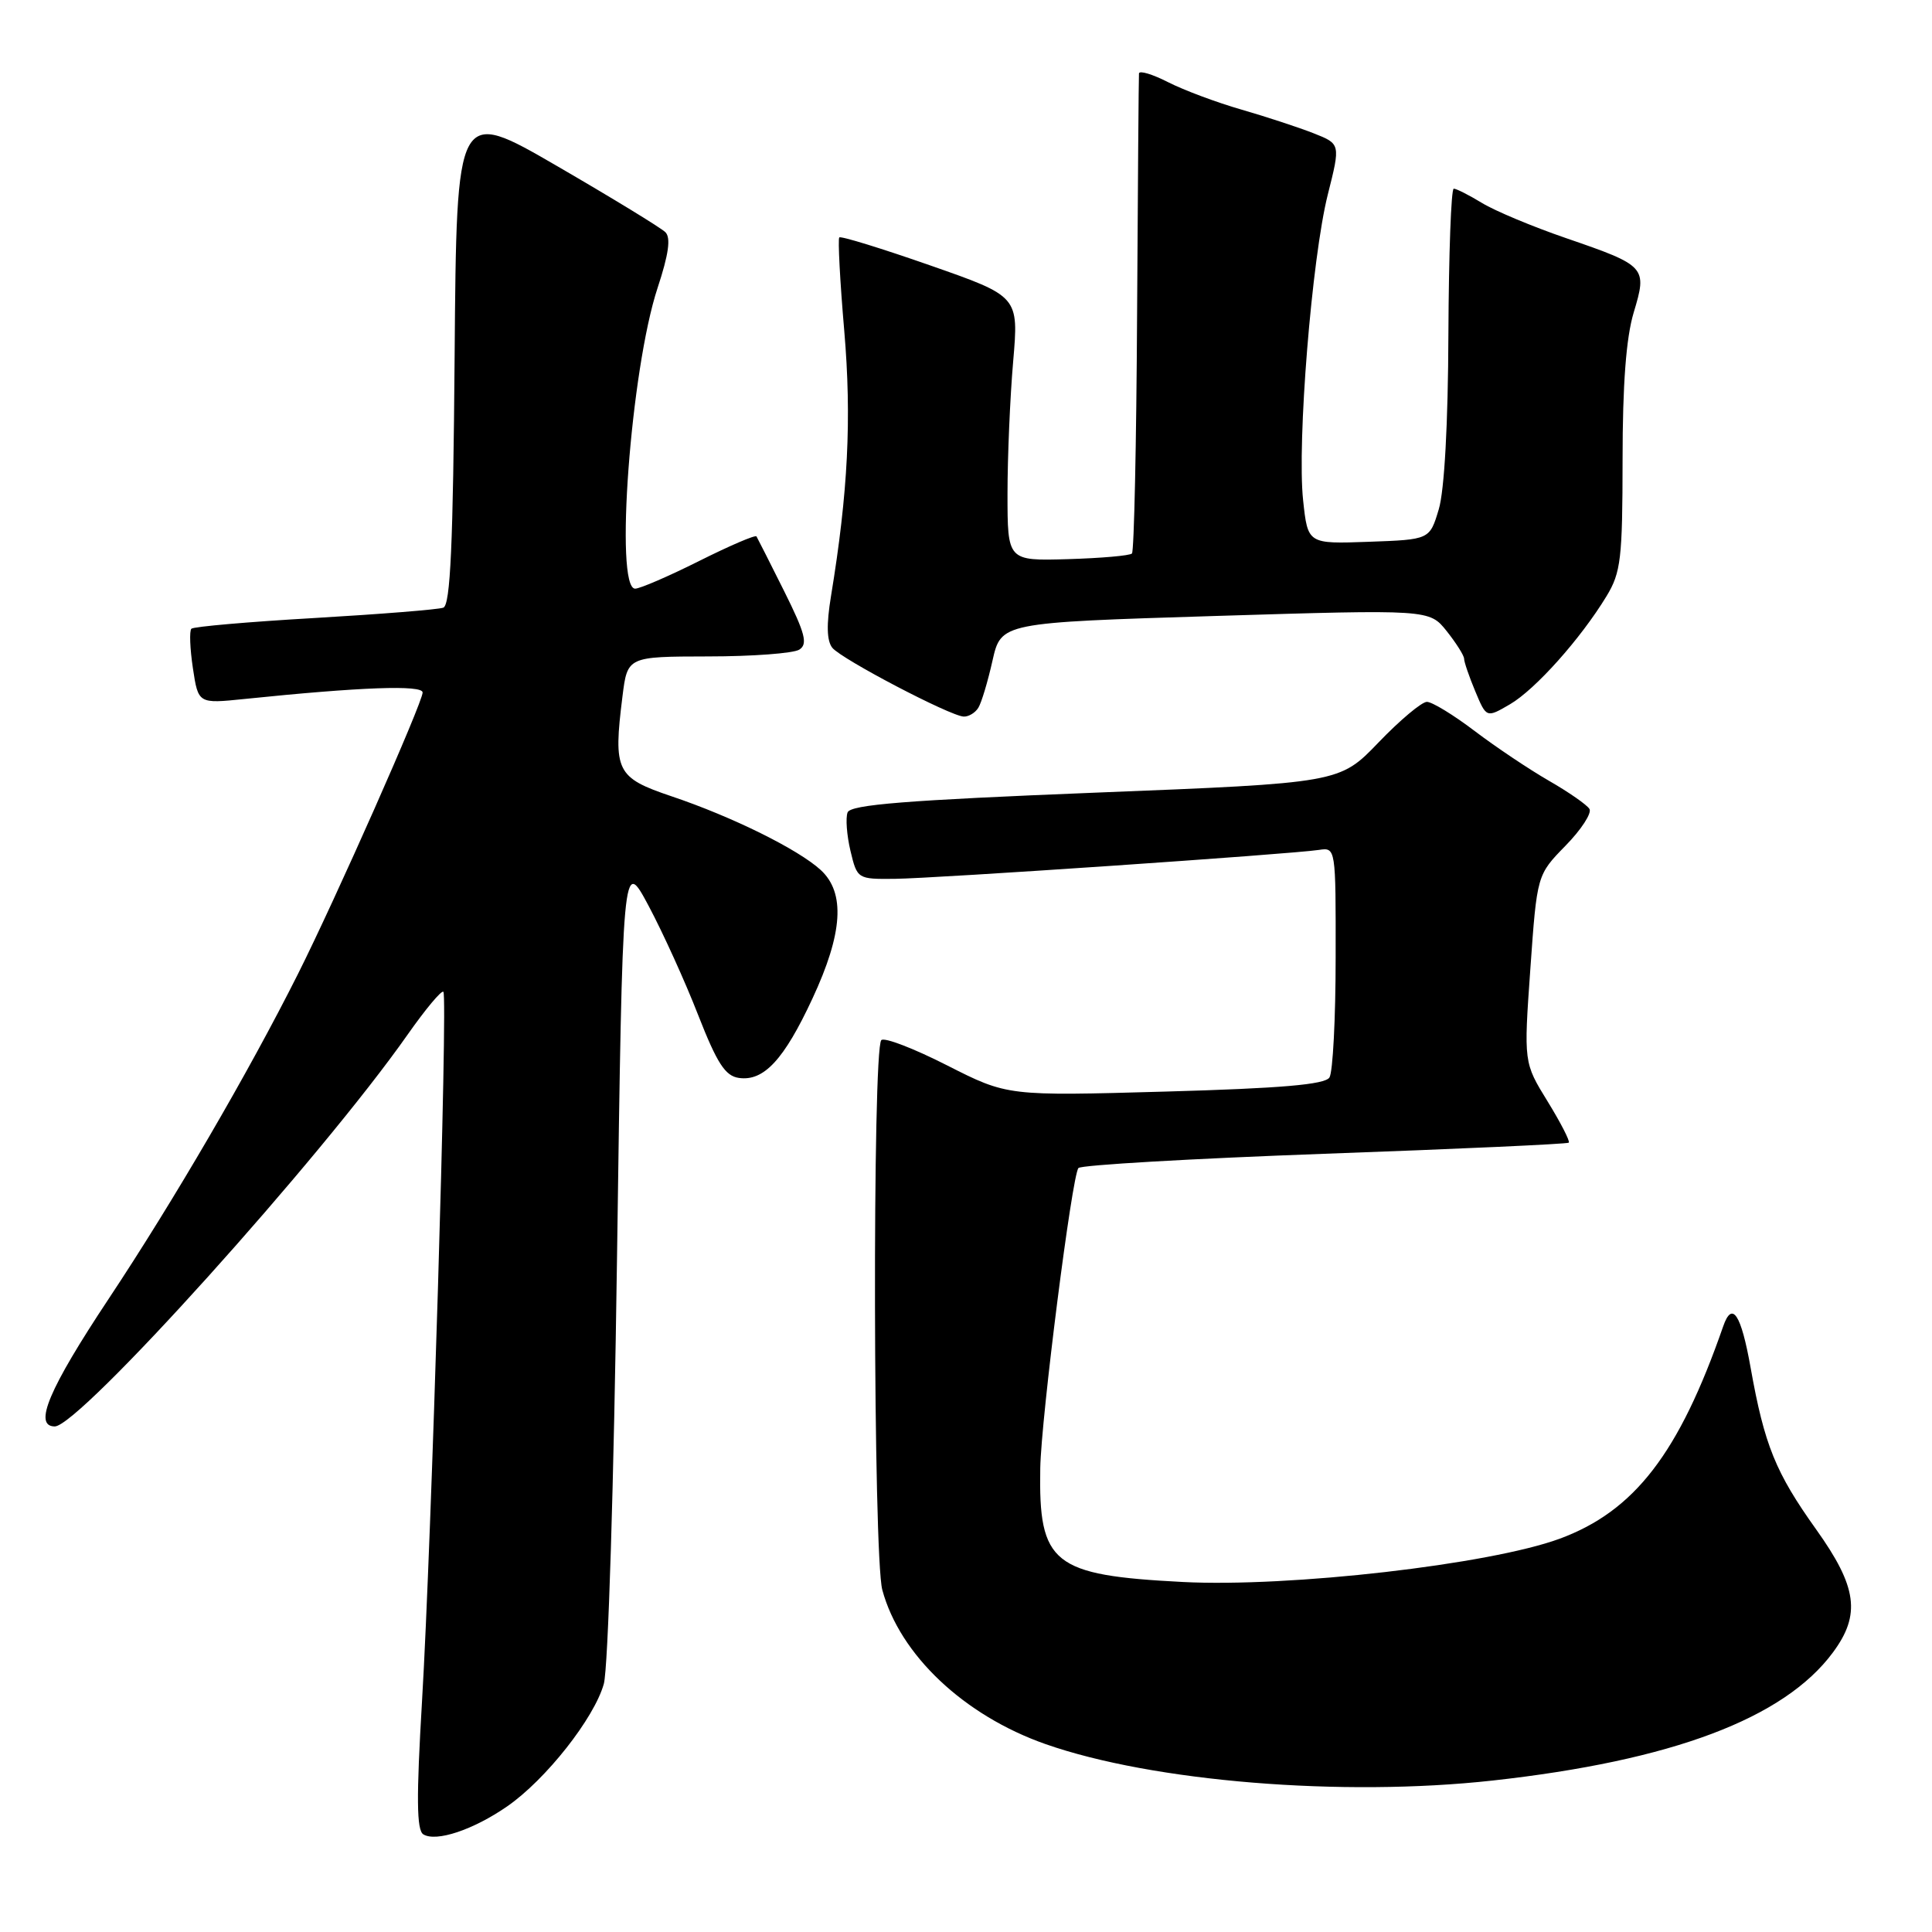 <?xml version="1.0" encoding="UTF-8" standalone="no"?>
<!DOCTYPE svg PUBLIC "-//W3C//DTD SVG 1.1//EN" "http://www.w3.org/Graphics/SVG/1.1/DTD/svg11.dtd" >
<svg xmlns="http://www.w3.org/2000/svg" xmlns:xlink="http://www.w3.org/1999/xlink" version="1.1" viewBox="0 0 256 256">
 <g >
 <path fill="currentColor"
d=" M 67.21 239.35 C 72.32 235.81 78.74 227.67 80.01 223.12 C 80.58 221.06 81.34 196.65 81.76 166.54 C 82.50 113.58 82.50 113.58 85.95 120.04 C 87.84 123.59 90.80 130.10 92.51 134.50 C 95.01 140.88 96.09 142.57 97.90 142.83 C 101.20 143.31 103.88 140.43 107.65 132.32 C 111.69 123.65 112.03 118.30 108.75 115.28 C 105.76 112.54 97.02 108.22 89.00 105.52 C 81.65 103.04 81.24 102.21 82.48 92.28 C 83.14 87.00 83.14 87.00 93.82 86.98 C 99.69 86.98 105.13 86.57 105.91 86.08 C 107.06 85.35 106.71 83.96 103.91 78.34 C 102.03 74.58 100.38 71.31 100.24 71.08 C 100.10 70.84 96.69 72.31 92.65 74.33 C 88.62 76.35 84.80 78.00 84.16 78.00 C 81.41 78.00 83.57 48.96 87.13 38.16 C 88.60 33.71 88.91 31.51 88.17 30.77 C 87.59 30.19 81.12 26.24 73.81 22.00 C 60.50 14.28 60.50 14.28 60.24 47.18 C 60.04 72.20 59.68 80.18 58.74 80.52 C 58.06 80.77 50.38 81.38 41.69 81.89 C 32.99 82.39 25.64 83.03 25.36 83.31 C 25.08 83.59 25.17 85.94 25.56 88.54 C 26.27 93.25 26.27 93.25 32.38 92.62 C 47.81 91.03 56.00 90.73 56.00 91.76 C 56.00 93.09 44.46 119.14 39.48 129.06 C 32.92 142.13 23.01 159.13 14.38 172.13 C 6.47 184.05 4.39 188.99 7.25 189.01 C 10.48 189.04 42.56 153.43 54.02 137.08 C 56.38 133.72 58.51 131.17 58.75 131.42 C 59.35 132.02 57.17 204.44 55.92 225.41 C 55.16 238.24 55.20 242.50 56.09 243.06 C 57.79 244.11 62.72 242.46 67.21 239.35 Z  M 197.79 235.93 C 221.55 233.30 236.40 227.71 242.87 218.96 C 246.59 213.94 246.09 210.28 240.66 202.67 C 235.27 195.12 233.80 191.50 231.97 181.25 C 230.70 174.10 229.52 172.32 228.33 175.75 C 222.48 192.58 216.58 200.23 206.66 203.89 C 197.39 207.30 170.86 210.35 156.71 209.62 C 139.48 208.73 137.61 207.24 137.84 194.54 C 137.96 187.87 142.05 155.70 142.90 154.77 C 143.26 154.37 157.95 153.52 175.53 152.88 C 193.11 152.25 207.66 151.59 207.87 151.41 C 208.07 151.24 206.81 148.78 205.07 145.95 C 201.90 140.81 201.90 140.81 202.78 128.37 C 203.66 115.93 203.66 115.93 207.44 112.06 C 209.53 109.93 210.95 107.73 210.61 107.19 C 210.28 106.64 207.86 104.96 205.25 103.46 C 202.64 101.96 198.21 98.99 195.41 96.87 C 192.61 94.74 189.76 93.00 189.07 93.00 C 188.39 93.00 185.50 95.42 182.66 98.38 C 177.50 103.75 177.50 103.75 145.16 105.03 C 120.10 106.03 112.70 106.62 112.31 107.65 C 112.03 108.38 112.20 110.67 112.69 112.74 C 113.58 116.47 113.63 116.50 118.54 116.45 C 123.90 116.40 171.05 113.18 174.75 112.62 C 177.00 112.28 177.00 112.30 176.98 126.89 C 176.98 134.92 176.61 142.07 176.16 142.77 C 175.57 143.71 169.75 144.21 154.43 144.64 C 133.50 145.23 133.50 145.23 125.50 141.17 C 121.10 138.93 117.18 137.42 116.78 137.82 C 115.58 139.02 115.70 206.17 116.91 210.67 C 119.23 219.27 127.72 227.30 138.53 231.10 C 152.72 236.08 177.86 238.13 197.79 235.93 Z  M 129.63 93.79 C 130.05 93.12 130.89 90.31 131.51 87.54 C 132.65 82.50 132.65 82.50 161.02 81.62 C 189.39 80.75 189.39 80.75 191.69 83.62 C 192.95 85.21 193.99 86.85 194.00 87.28 C 194.00 87.71 194.67 89.66 195.48 91.60 C 196.96 95.14 196.96 95.14 200.08 93.32 C 203.44 91.36 209.45 84.63 212.87 79.00 C 214.78 75.86 214.99 74.02 215.00 60.91 C 215.00 50.94 215.47 44.76 216.47 41.42 C 218.29 35.38 218.14 35.21 207.50 31.55 C 203.10 30.04 198.10 27.95 196.38 26.90 C 194.67 25.86 192.98 25.00 192.63 25.00 C 192.28 25.00 191.97 33.66 191.92 44.25 C 191.88 56.13 191.39 65.03 190.64 67.50 C 189.44 71.50 189.44 71.50 181.36 71.79 C 173.29 72.08 173.29 72.08 172.67 66.29 C 171.85 58.62 173.82 34.22 175.94 25.78 C 177.63 19.07 177.63 19.07 174.06 17.66 C 172.10 16.89 167.81 15.48 164.53 14.53 C 161.25 13.59 156.86 11.95 154.78 10.89 C 152.70 9.83 150.97 9.31 150.92 9.73 C 150.88 10.15 150.77 24.52 150.67 41.67 C 150.58 58.81 150.27 73.06 149.99 73.34 C 149.71 73.63 145.88 73.96 141.49 74.09 C 133.50 74.32 133.50 74.32 133.50 65.41 C 133.50 60.51 133.84 52.62 134.25 47.89 C 134.99 39.27 134.99 39.27 123.29 35.18 C 116.85 32.93 111.42 31.25 111.21 31.46 C 111.01 31.66 111.30 37.24 111.87 43.85 C 112.86 55.50 112.37 65.24 110.11 79.00 C 109.49 82.77 109.55 84.92 110.29 85.84 C 111.54 87.36 125.89 94.87 127.69 94.95 C 128.35 94.98 129.22 94.45 129.63 93.79 Z "/>
</g>
</svg>